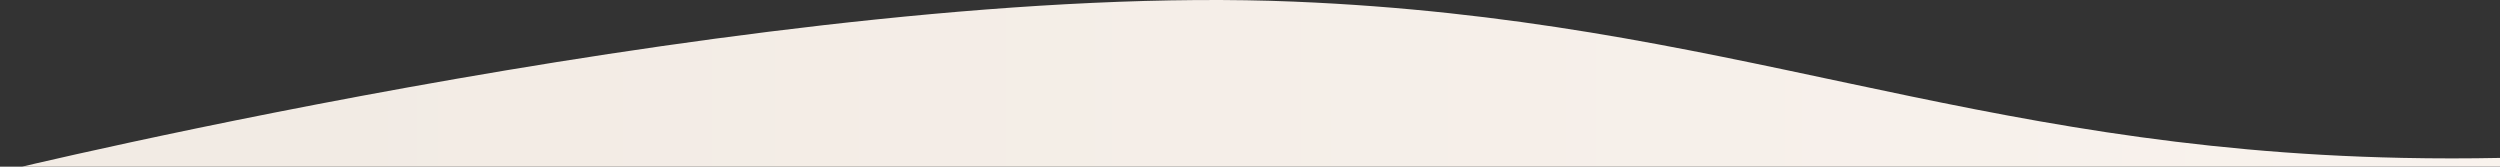 <svg viewBox="0 0 960 64" preserveAspectRatio="none" fill="none" xmlns="http://www.w3.org/2000/svg">
<rect x="0" y="0" width="960" height="64" fill="#333333" stroke="none"/>
<path d="M497 0.629C301.574 -7.488 0 66 0 66H960V60.64C947.852 60.888 935.368 60.895 922.5 60.629C754.724 57.163 664.667 7.593 497 0.629Z" fill="url(#paint0_linear)"/>
<defs>
<linearGradient id="paint0_linear" x1="1008.75" y1="12.988" x2="10.75" y2="13.441" gradientUnits="userSpaceOnUse">
<stop stop-color="#F9F3EE"/>
<stop offset="0.907" stop-color="#F2EBE4"/>
</linearGradient>
</defs>
</svg>
